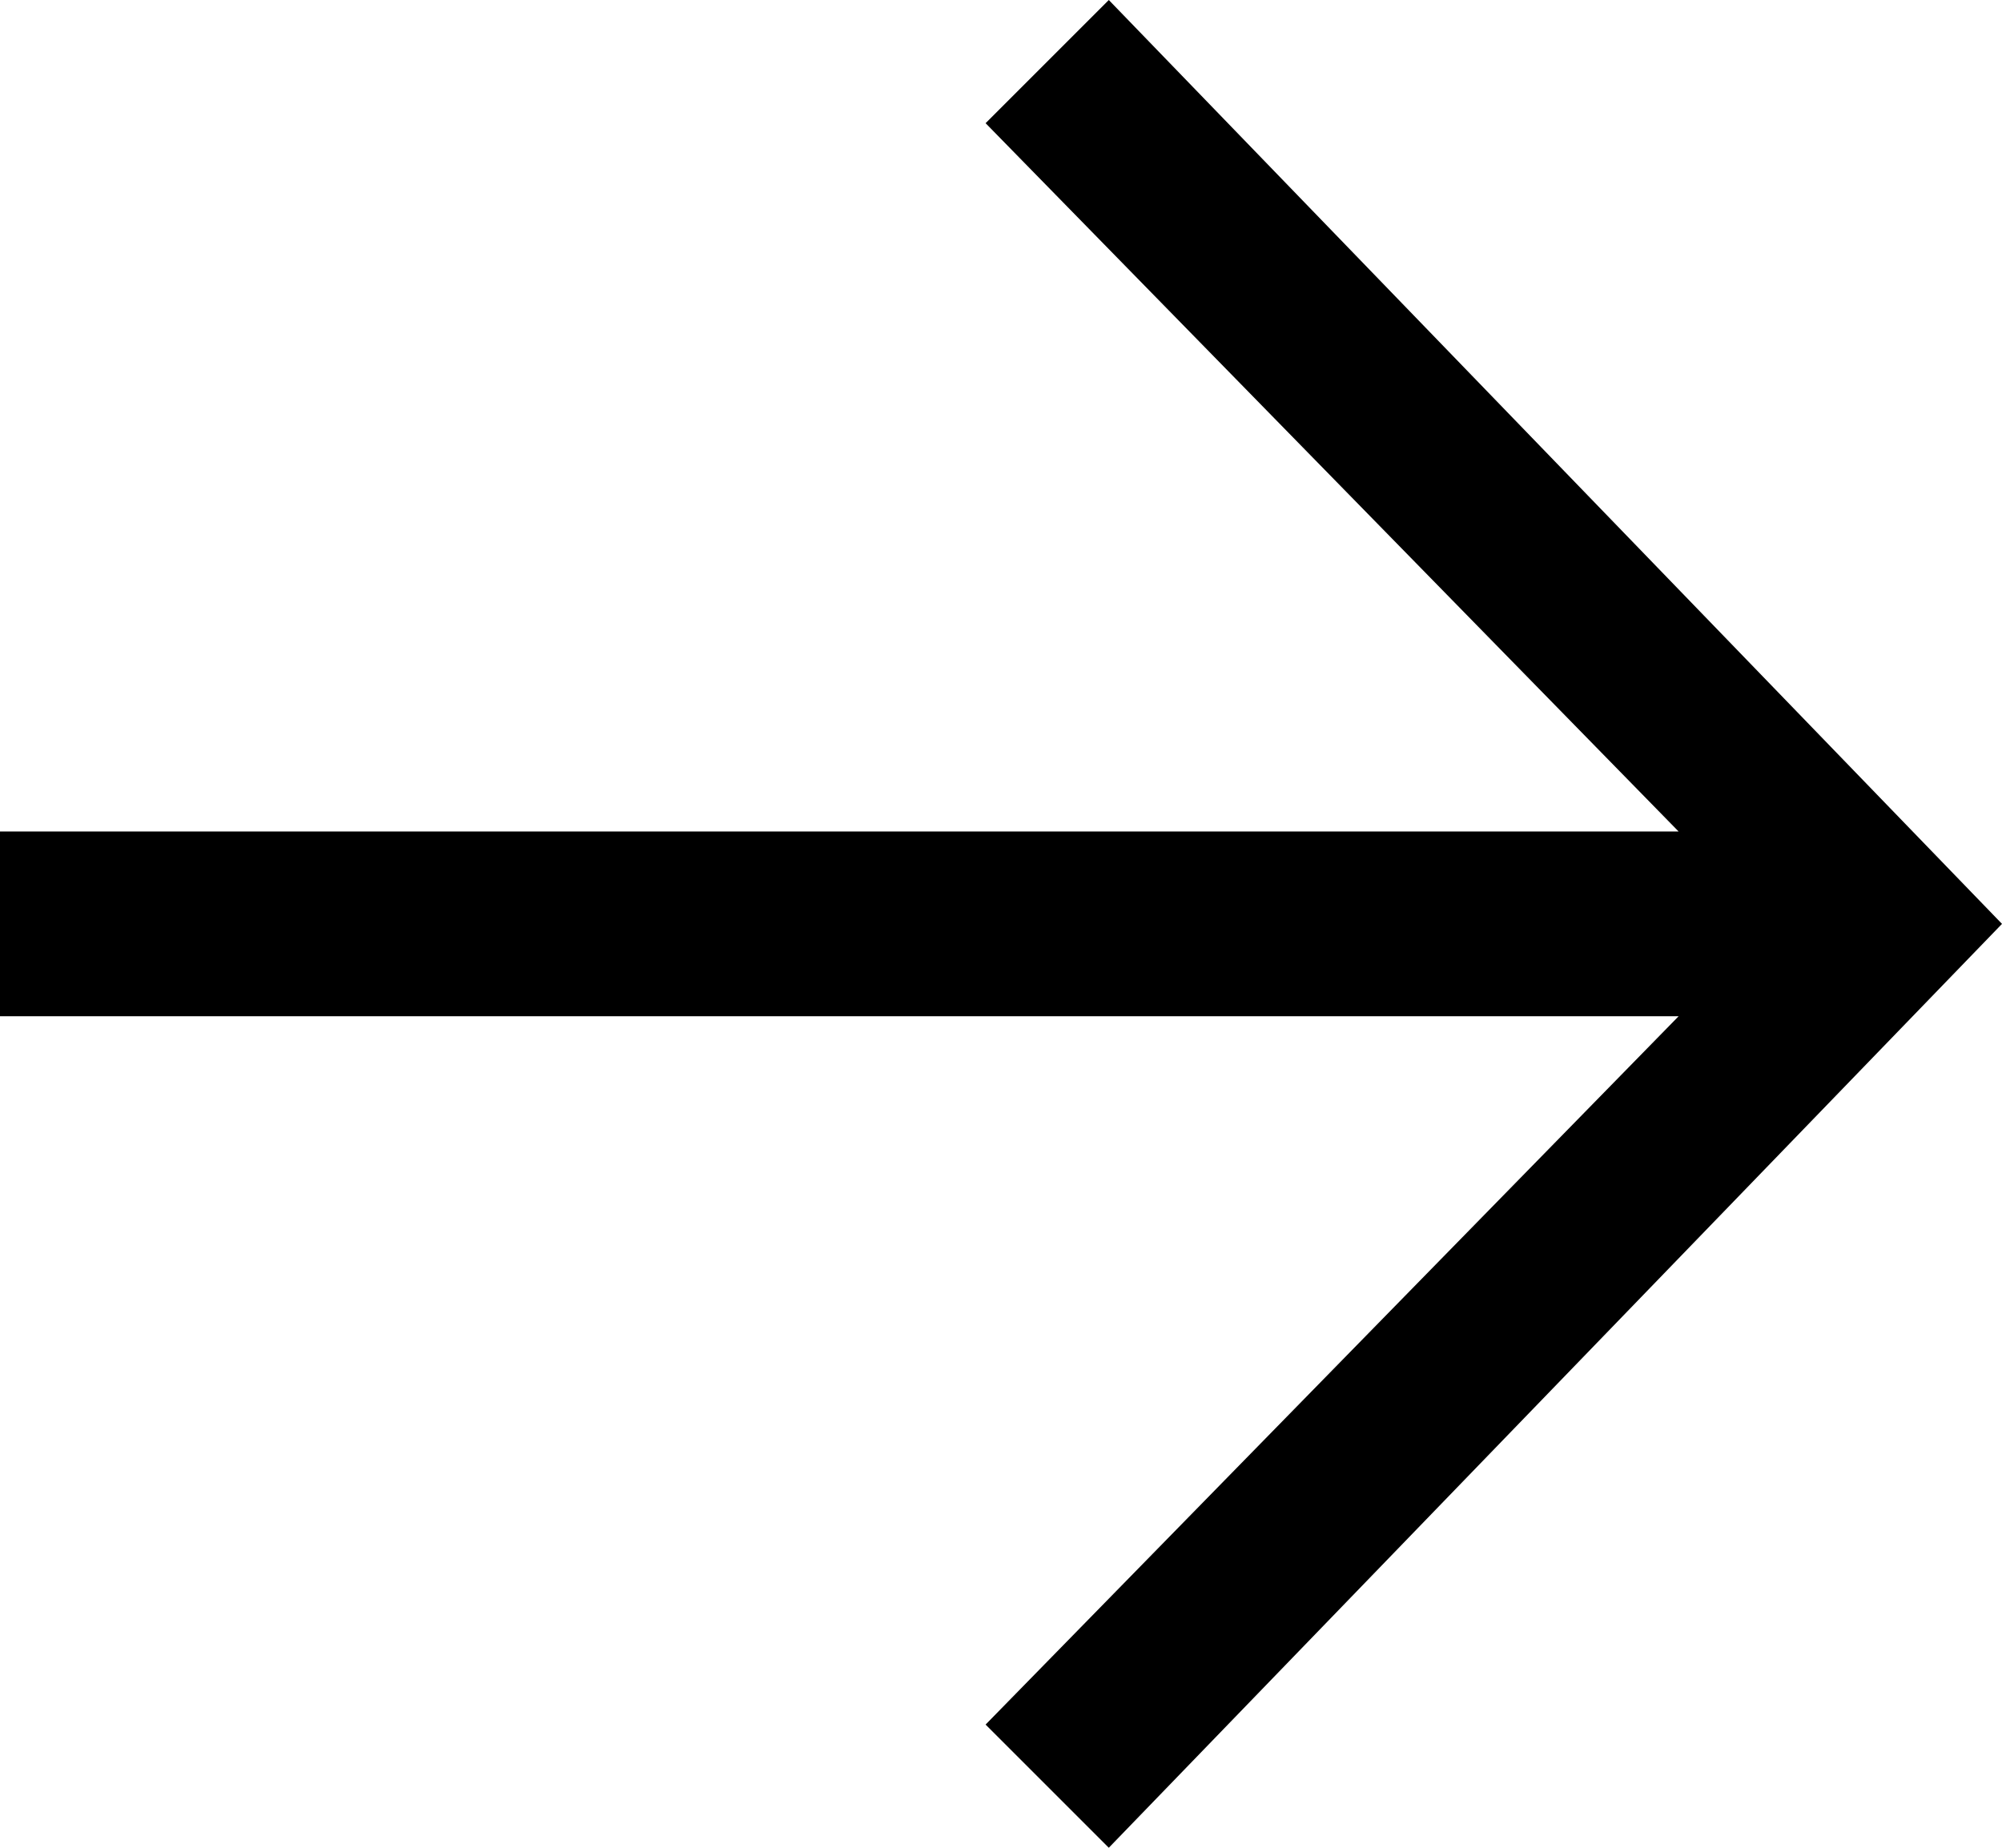 <svg version="1.1" xmlns="http://www.w3.org/2000/svg" x="0px" y="0px" viewBox="0 0 13 12" xml:space="preserve">
  <polygon points="7.2,0 6.4,0.8 10.9,5.4 0,5.4 0,6.6 10.9,6.6 6.4,11.2 7.2,12 13,6 "/>
</svg>
